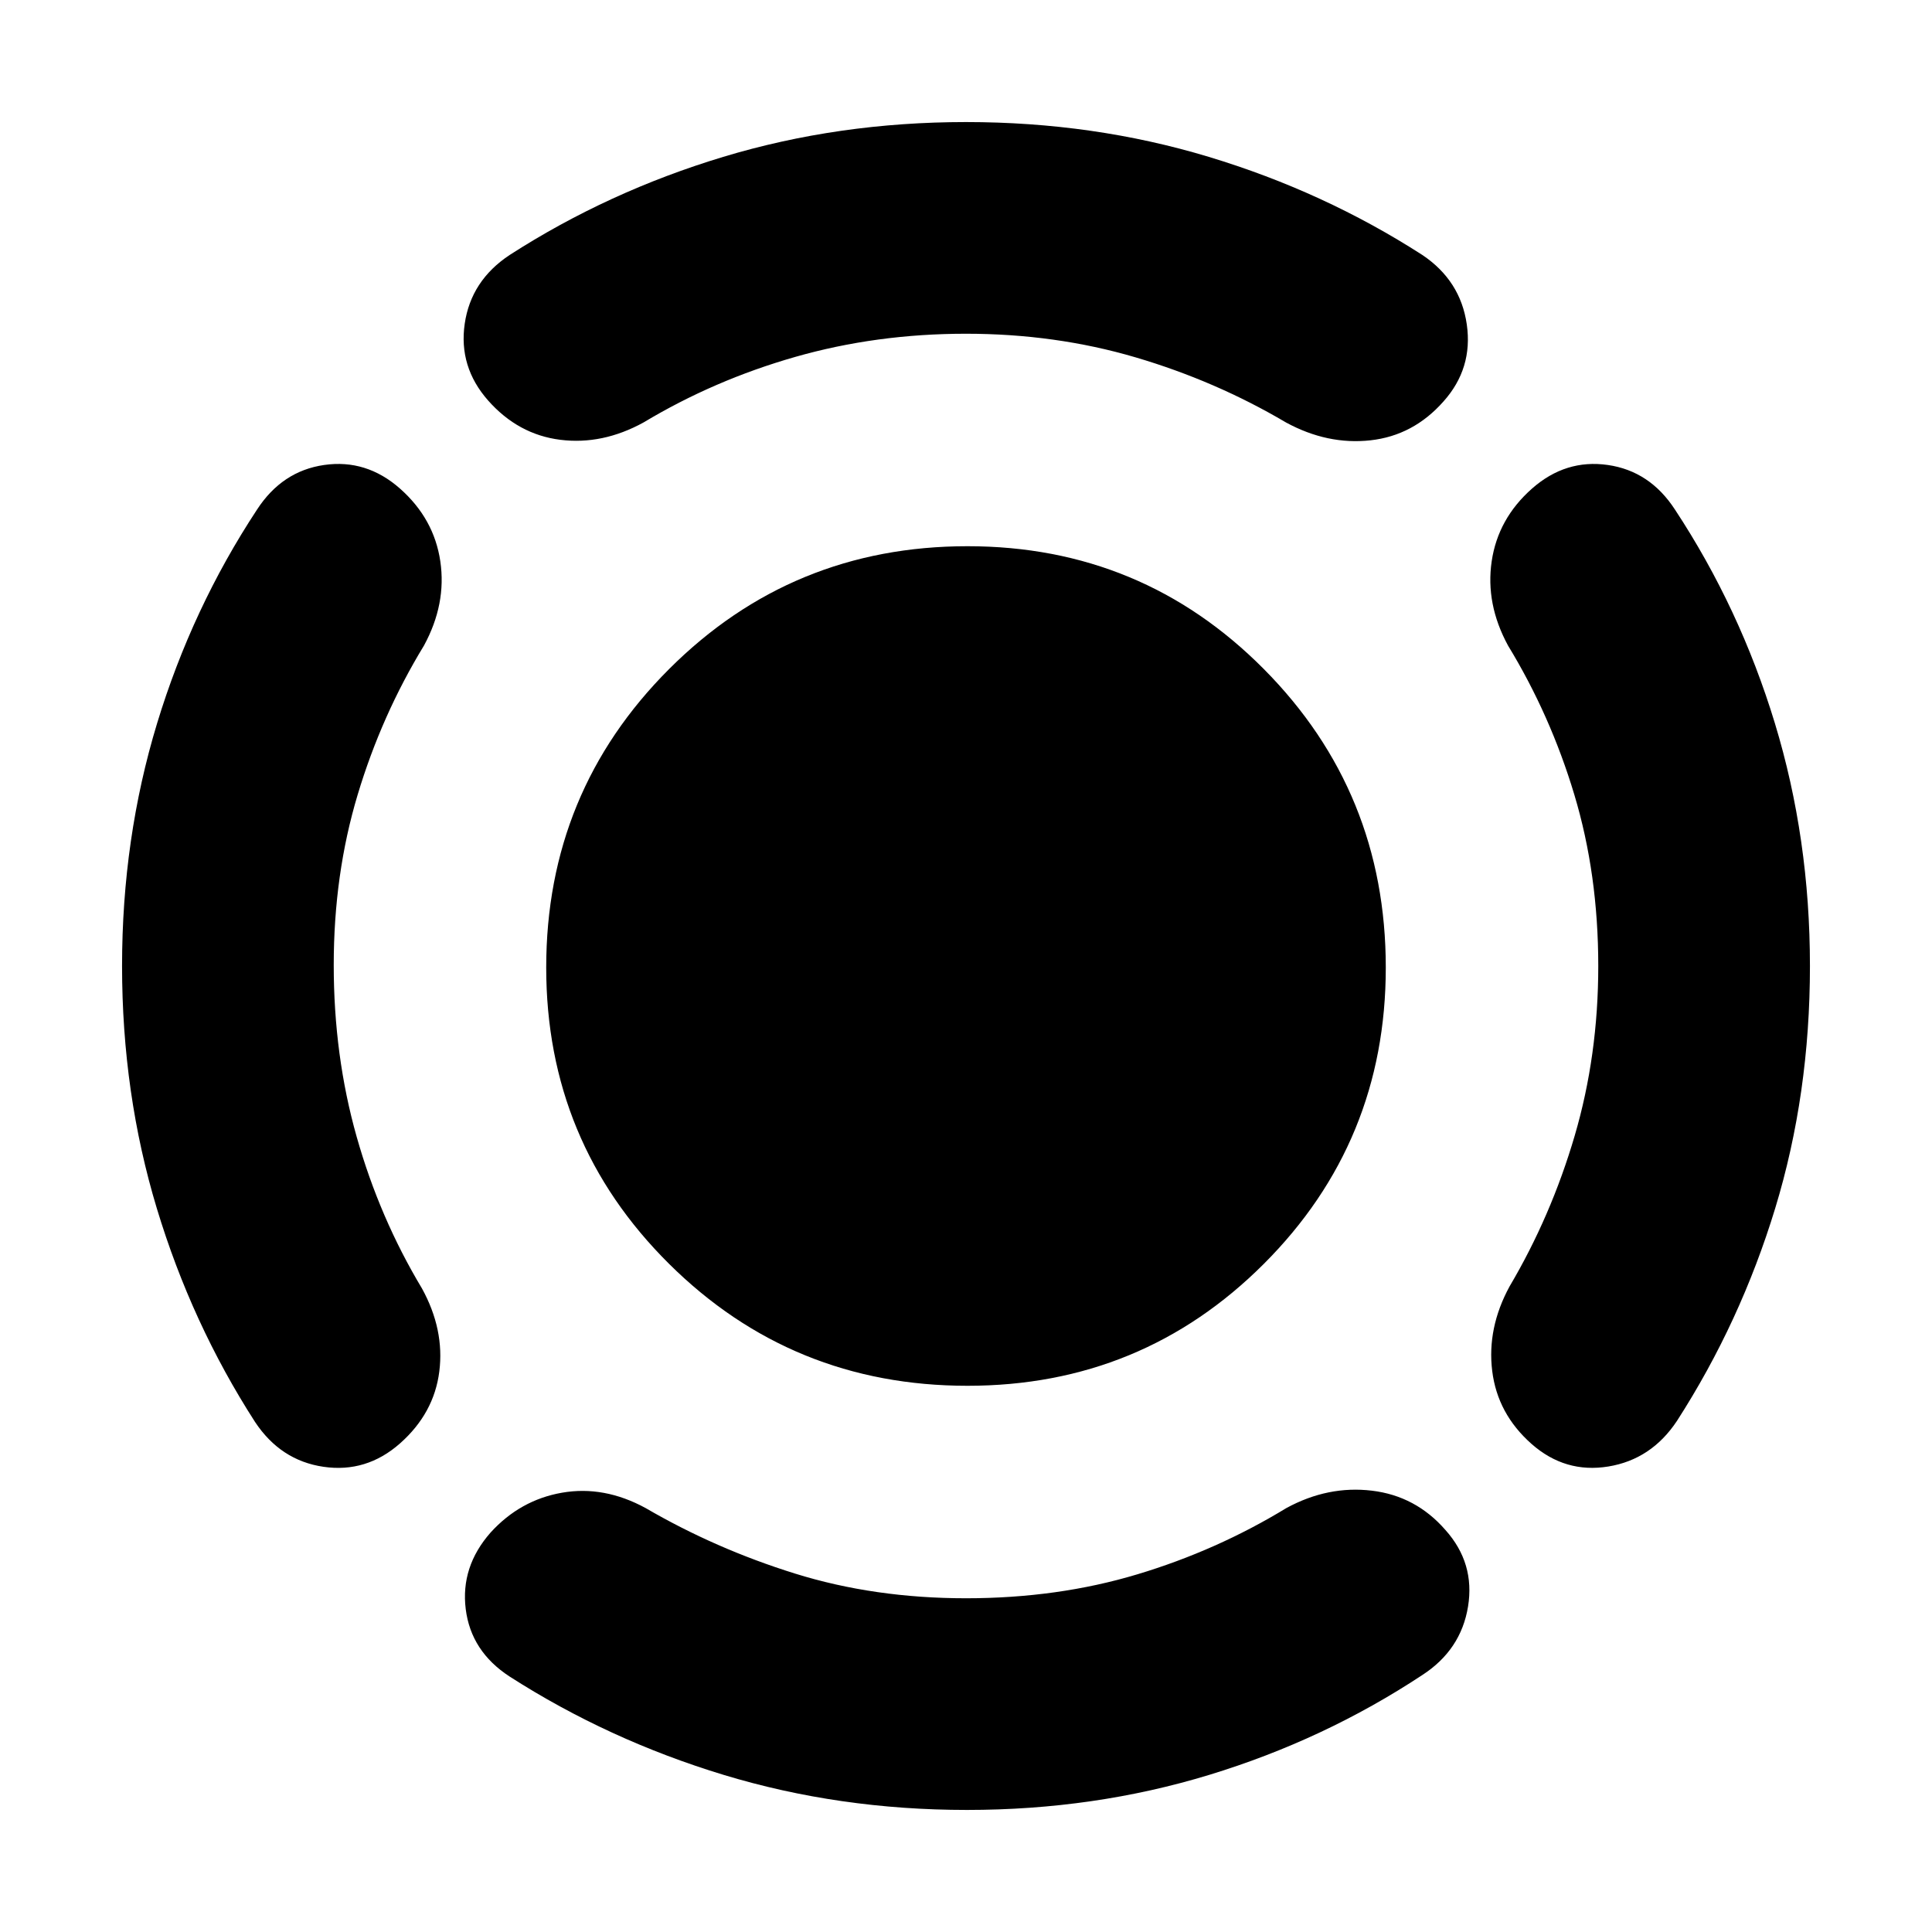 <svg xmlns="http://www.w3.org/2000/svg" height="20" viewBox="0 -960 960 960" width="20"><path d="M480.76-271.41q-87.24 0-148.3-60.59-61.05-60.59-61.05-147.24 0-87.24 61.05-148.3 61.06-61.05 148.3-61.05 86.65 0 147.24 61.05 60.59 61.06 60.59 148.3 0 86.65-60.59 147.24t-147.24 60.59ZM794.17-480q0-45.57-11.89-85.11-11.88-39.54-32.95-74.11-11.24-20.67-8.12-41.87 3.12-21.19 20.05-36.15 16.7-14.72 37.63-11.72 20.94 3 33.41 22.2 32.21 48.9 49.63 106.15 17.42 57.25 17.42 120.61 0 63.76-17.26 120.38T833.3-254q-12.71 19.2-34.15 22.7-21.43 3.5-38.13-11.22-16.93-14.96-19.55-36.27-2.62-21.32 8.62-41.99 20.62-34.9 32.35-74.83T794.17-480ZM479.92-794.17q-44.49 0-84.79 11.52-40.3 11.52-75.35 32.56-20.43 11.24-41.37 8.62-20.93-2.62-35.89-19.55-14.72-16.7-11.6-38.13 3.12-21.44 22.32-34.15 48.88-31.47 106.15-48.76 57.26-17.29 120.61-17.29t120.61 17.29q57.27 17.29 106.15 48.76 18.96 12.71 22.08 34.53 3.12 21.81-11.6 38.27-14.96 16.93-36.27 19.29-21.32 2.36-41.99-8.88-34.93-20.62-74.75-32.35-39.83-11.73-84.31-11.73ZM165.83-480.49q0 45.06 11.4 85.36t32.44 75.35q11.24 20.43 8.62 41.25-2.62 20.81-19.55 35.77-16.7 14.72-38.01 11.6-21.32-3.12-34.03-22.32-31.47-48.88-48.76-106.03Q60.65-416.65 60.65-480q0-63.36 17.42-120.61t49.63-106.15q12.47-19.2 33.41-22.2 20.93-3 37.63 11.72 16.93 14.96 20.05 36.15 3.12 21.2-8.12 41.87-21.07 34.57-32.95 74.11-11.89 39.54-11.89 84.62ZM480-165.83q45.57 0 85.11-11.89 39.54-11.88 74.11-32.95 20.67-11.24 42.49-8.62 21.81 2.62 36.53 19.55 14.72 16.46 11.22 38.01-3.5 21.56-22.7 34.03-48.79 32.21-105.92 49.63T480.47-60.65q-63.47 0-120.81-17.4t-106.42-48.88q-19.2-12.48-21.82-33.52-2.62-21.04 12.34-38.03 14.72-16.19 35.53-19.81 20.82-3.62 41.49 7.62 34.81 20.28 74.23 32.56 39.42 12.28 84.99 12.28Z"/></svg>